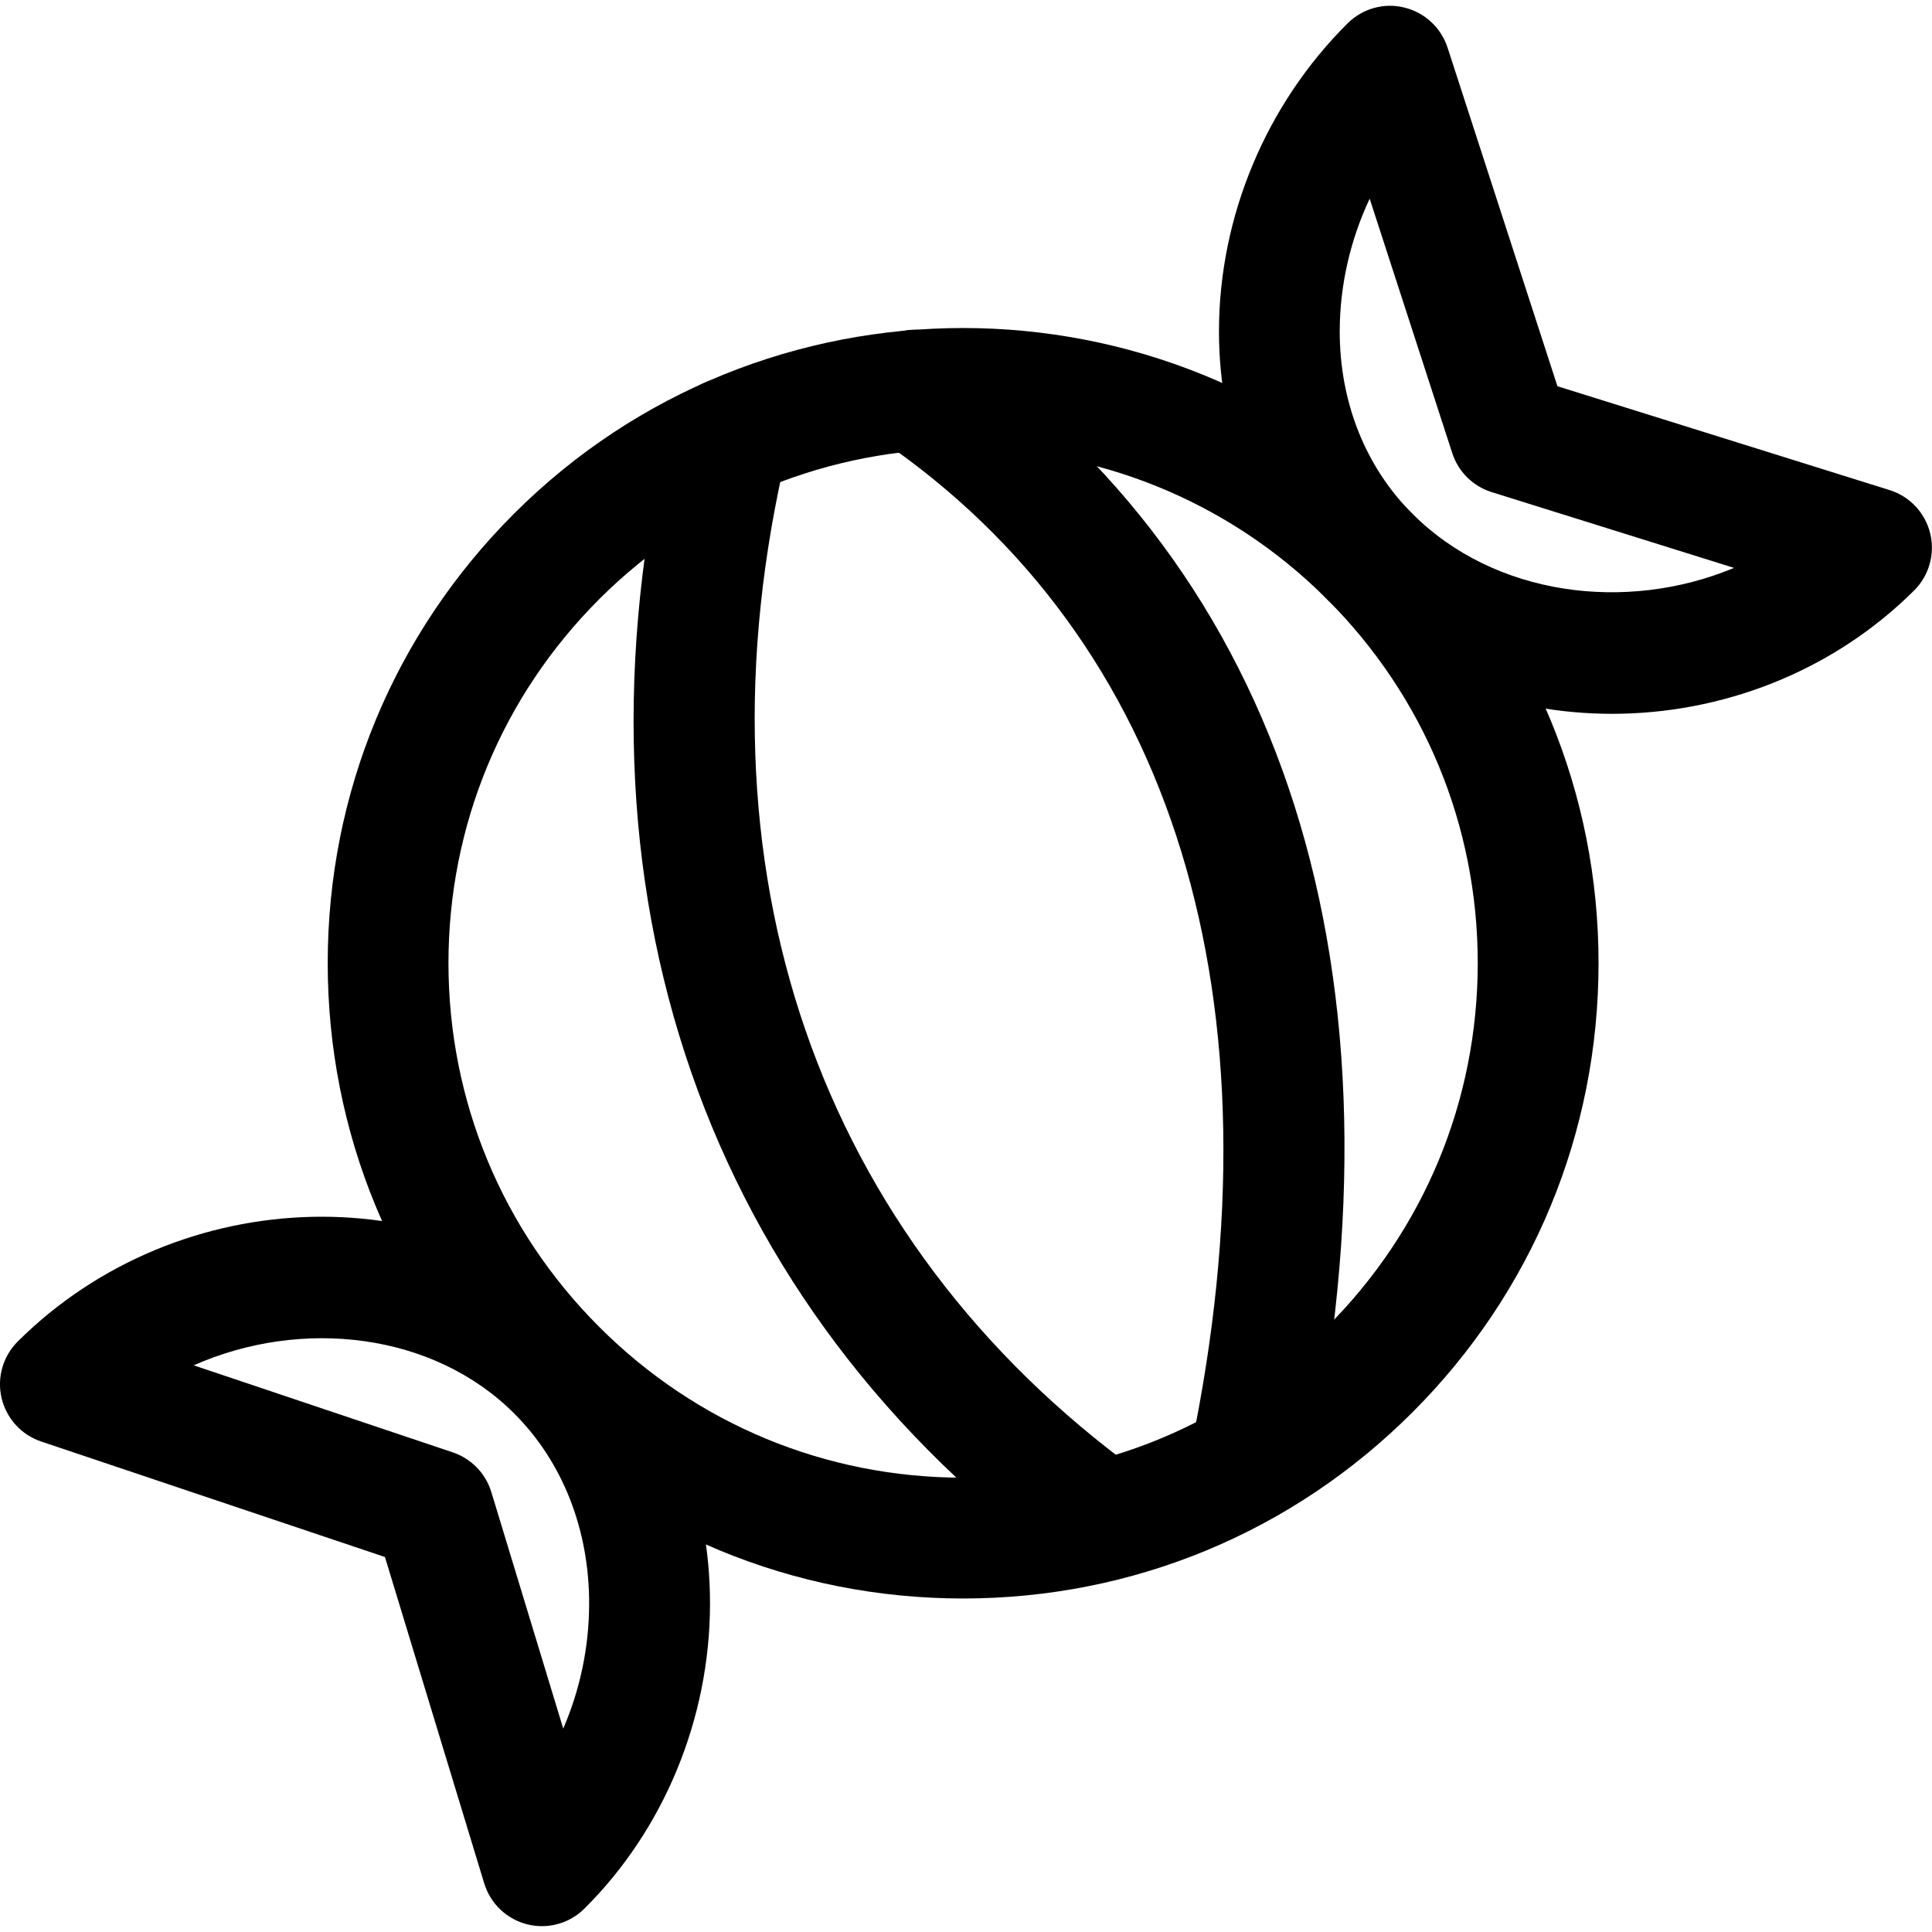<svg xmlns="http://www.w3.org/2000/svg" viewBox="0 0 32 32"><!--! Font Icona - https://fonticona.com | License - https://fonticona.com/license | Copyright 2022 FontIcona.com --><path d="M18.272,26.188c-0.204,0-0.409-0.062-0.586-0.19c-6.013-4.362-8.417-11.276-6.598-18.971c0.127-0.537,0.666-0.865,1.203-0.743c0.538,0.128,0.87,0.666,0.743,1.204c-1.625,6.869,0.499,13.026,5.827,16.891c0.447,0.324,0.546,0.95,0.222,1.396C18.887,26.045,18.582,26.188,18.272,26.188z"/><path d="M20.702,25.208c-0.068,0-0.136-0.007-0.206-0.021c-0.541-0.112-0.887-0.643-0.774-1.183c1.556-7.452-0.267-13.389-5.132-16.717c-0.456-0.312-0.573-0.934-0.261-1.39c0.311-0.456,0.935-0.573,1.39-0.261c5.576,3.813,7.693,10.481,5.961,18.775C21.582,24.884,21.166,25.208,20.702,25.208z"/><path d="M26.7,11.823c-1.736,0-3.453-0.631-4.721-1.899c-1.156-1.156-1.792-2.734-1.789-4.445c0.003-1.895,0.78-3.75,2.13-5.092c0.247-0.244,0.603-0.347,0.94-0.262c0.337,0.081,0.608,0.333,0.716,0.663l1.82,5.609l5.501,1.72c0.334,0.104,0.59,0.376,0.673,0.717c0.083,0.341-0.018,0.7-0.267,0.947C30.336,11.14,28.507,11.823,26.7,11.823z M22.686,3.291c-0.321,0.683-0.494,1.433-0.496,2.19c-0.002,1.176,0.425,2.251,1.203,3.028c1.355,1.356,3.531,1.646,5.328,0.897l-4.014-1.255c-0.31-0.097-0.553-0.337-0.653-0.646L22.686,3.291z"/><path d="M8.976,31.903c-0.082,0-0.164-0.01-0.244-0.03c-0.34-0.086-0.61-0.344-0.712-0.679l-1.644-5.405l-5.694-1.913c-0.329-0.11-0.577-0.384-0.656-0.722c-0.079-0.337,0.023-0.691,0.27-0.937c2.68-2.662,7.093-2.764,9.637-0.22c1.182,1.182,1.831,2.805,1.827,4.571c-0.003,1.896-0.761,3.734-2.079,5.043C9.491,31.801,9.237,31.903,8.976,31.903z M3.208,22.614l4.292,1.442c0.307,0.104,0.544,0.348,0.638,0.657l1.191,3.918c0.278-0.644,0.428-1.349,0.429-2.066c0.002-1.23-0.438-2.351-1.241-3.153C7.18,22.074,5.001,21.821,3.208,22.614z"/><path d="M15.952,26.476c-2.811,0-5.454-1.095-7.441-3.083c-1.988-1.987-3.083-4.63-3.083-7.441c0-2.811,1.095-5.453,3.083-7.441c4.102-4.104,10.779-4.104,14.883,0c1.988,1.988,3.083,4.631,3.083,7.441c0,2.812-1.095,5.454-3.083,7.441C21.406,25.381,18.763,26.476,15.952,26.476z M15.952,7.432c-2.183,0-4.366,0.831-6.027,2.492c-1.61,1.61-2.497,3.751-2.497,6.027c0,2.277,0.887,4.418,2.497,6.027c1.61,1.61,3.75,2.497,6.027,2.497c2.276,0,4.417-0.887,6.027-2.497l0,0c1.61-1.609,2.497-3.75,2.497-6.027c0-2.276-0.887-4.417-2.497-6.027C20.318,8.263,18.135,7.432,15.952,7.432z"/></svg>